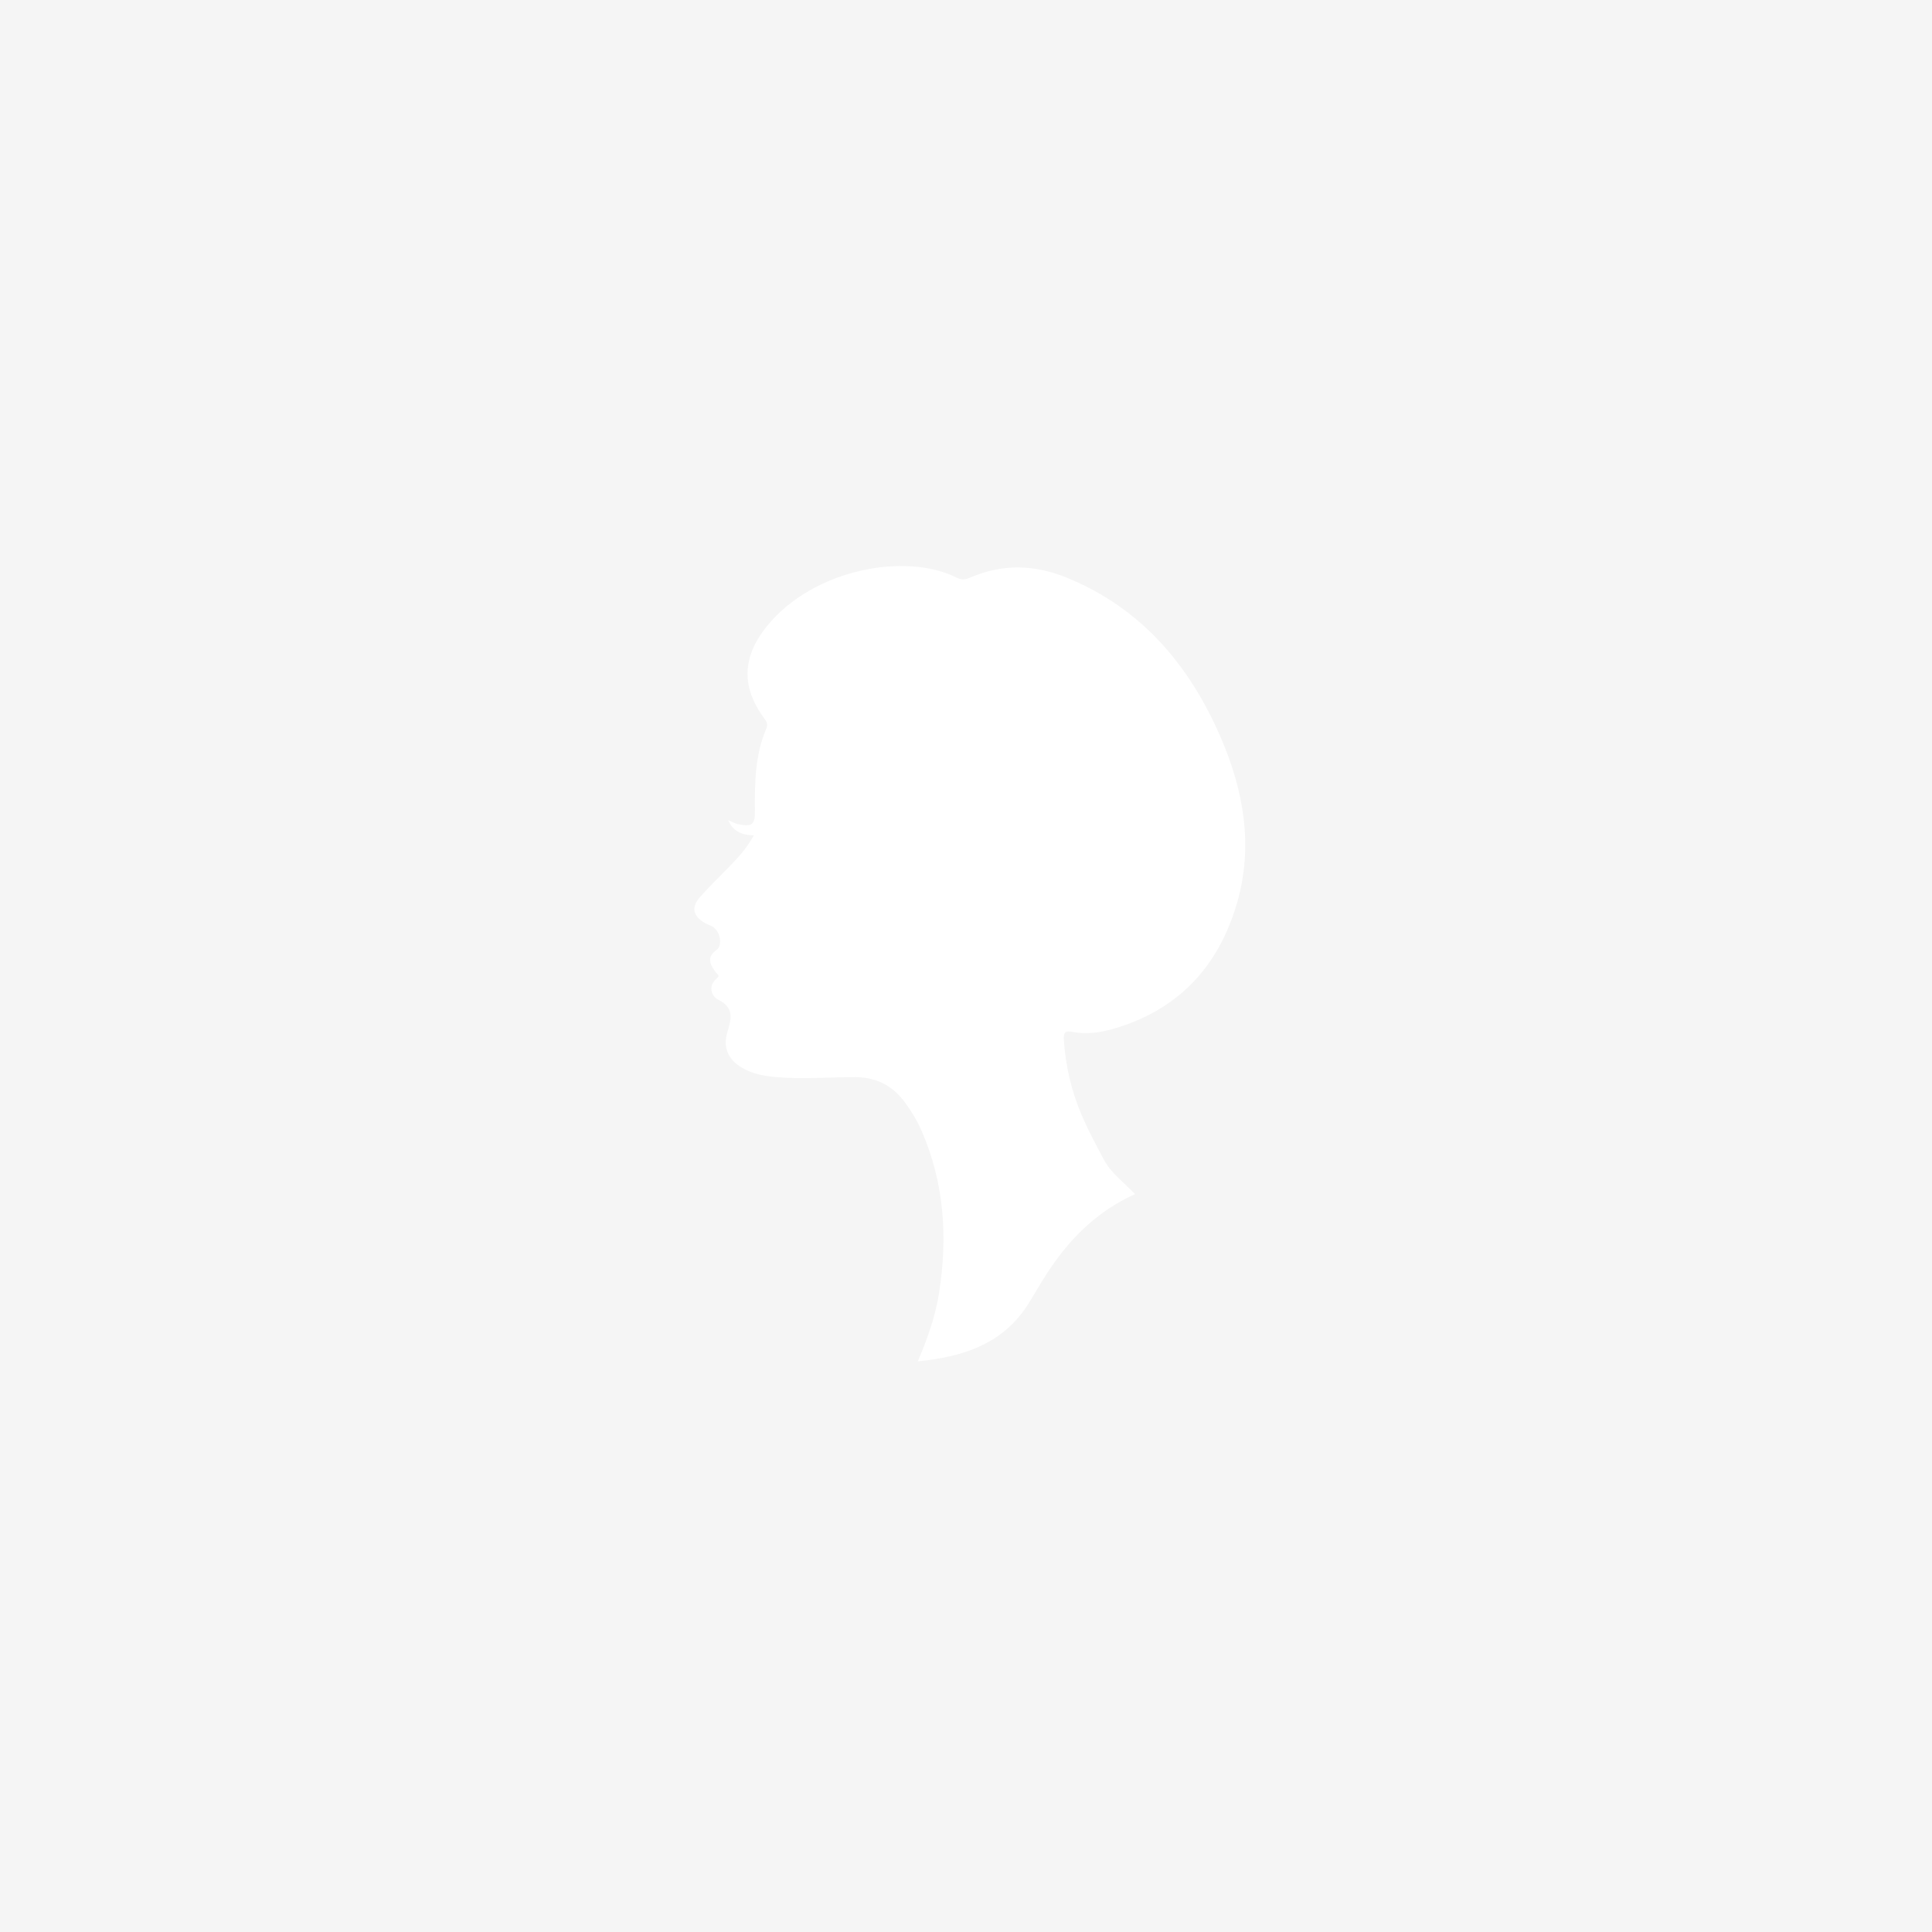 <?xml version="1.0" encoding="UTF-8" standalone="no"?>
<svg width="256px" height="256px" viewBox="0 0 256 256" version="1.1" xmlns="http://www.w3.org/2000/svg" xmlns:xlink="http://www.w3.org/1999/xlink" xmlns:sketch="http://www.bohemiancoding.com/sketch/ns">
    <!-- Generator: Sketch 3.5.2 (25235) - http://www.bohemiancoding.com/sketch -->
    <title>Rectangle 146</title>
    <desc>Created with Sketch.</desc>
    <defs>
        <filter x="-50%" y="-50%" width="200%" height="200%" filterUnits="objectBoundingBox" id="filter-1">
            <feOffset dx="0" dy="10" in="SourceAlpha" result="shadowOffsetOuter1"></feOffset>
            <feGaussianBlur stdDeviation="10" in="shadowOffsetOuter1" result="shadowBlurOuter1"></feGaussianBlur>
            <feColorMatrix values="0 0 0 0 0   0 0 0 0 0   0 0 0 0 0  0 0 0 0.105 0" in="shadowBlurOuter1" type="matrix" result="shadowMatrixOuter1"></feColorMatrix>
            <feMerge>
                <feMergeNode in="shadowMatrixOuter1"></feMergeNode>
                <feMergeNode in="SourceGraphic"></feMergeNode>
            </feMerge>
        </filter>
    </defs>
    <g id="Page-1" stroke="none" stroke-width="1" fill="none" fill-rule="evenodd" sketch:type="MSPage">
        <g id="Models" sketch:type="MSArtboardGroup" transform="translate(-1032, -271)">
            <g id="Group" sketch:type="MSLayerGroup" transform="translate(1016, 255)">
                <rect id="Rectangle-1" fill="#FFFFFF" filter="url(#filter-1)" sketch:type="MSShapeGroup" x="0" y="0" width="288" height="288"></rect>
                <rect id="Rectangle-146" fill="#F5F5F5" sketch:type="MSShapeGroup" x="16" y="16" width="256" height="256"></rect>
                <path d="M166.396,174.225 C161.272,176.547 157.634,180.243 154.725,184.74 C153.909,186 153.161,187.304 152.376,188.584 C149.039,194.026 143.749,195.776 137.608,196.391 C138.907,193.352 139.953,190.389 140.438,187.272 C141.584,179.917 141.123,172.727 138.107,165.822 C137.525,164.489 136.778,163.253 135.915,162.081 C134.272,159.848 132.11,158.731 129.309,158.728 C125.82,158.723 122.33,159.025 118.841,158.719 C117.28,158.581 115.754,158.317 114.378,157.518 C112.494,156.426 111.765,154.83 112.38,152.757 C112.898,151.013 113.339,149.538 111.155,148.453 C110.289,148.023 109.787,146.669 110.901,145.723 C111.454,145.254 111.112,145.196 110.859,144.85 C110.143,143.869 109.522,142.897 110.946,141.868 C111.79,141.258 111.427,139.408 110.456,138.804 C110.141,138.608 109.761,138.517 109.44,138.328 C107.782,137.351 107.534,136.223 108.809,134.801 C110.24,133.202 111.801,131.72 113.28,130.162 C114.23,129.162 115.101,128.095 115.894,126.689 C114.301,126.664 113.145,126.176 112.479,124.673 C113.042,124.899 113.448,125.14 113.885,125.224 C115.679,125.571 116.048,125.245 116.032,123.457 C116,119.745 116.04,116.036 117.54,112.542 C117.814,111.905 117.532,111.561 117.207,111.113 C114.162,106.919 114.377,102.961 117.656,98.927 C123.776,91.399 136.048,89.131 142.798,92.56 C143.455,92.894 143.984,92.779 144.601,92.513 C148.822,90.688 153.092,90.812 157.278,92.513 C167.09,96.5 173.457,103.937 177.622,113.412 C180.787,120.613 182.145,128.121 179.861,135.834 C177.372,144.236 171.954,149.94 163.381,152.364 C161.673,152.847 159.895,153.075 158.123,152.732 C157.177,152.549 156.896,152.789 156.961,153.76 C157.2,157.328 158.006,160.759 159.442,164.022 C160.283,165.932 161.272,167.779 162.247,169.626 C163.215,171.46 164.922,172.668 166.396,174.225" id="Fill-1" fill="#FFFFFF" sketch:type="MSShapeGroup"></path>
            </g>
        </g>
    </g>
</svg>